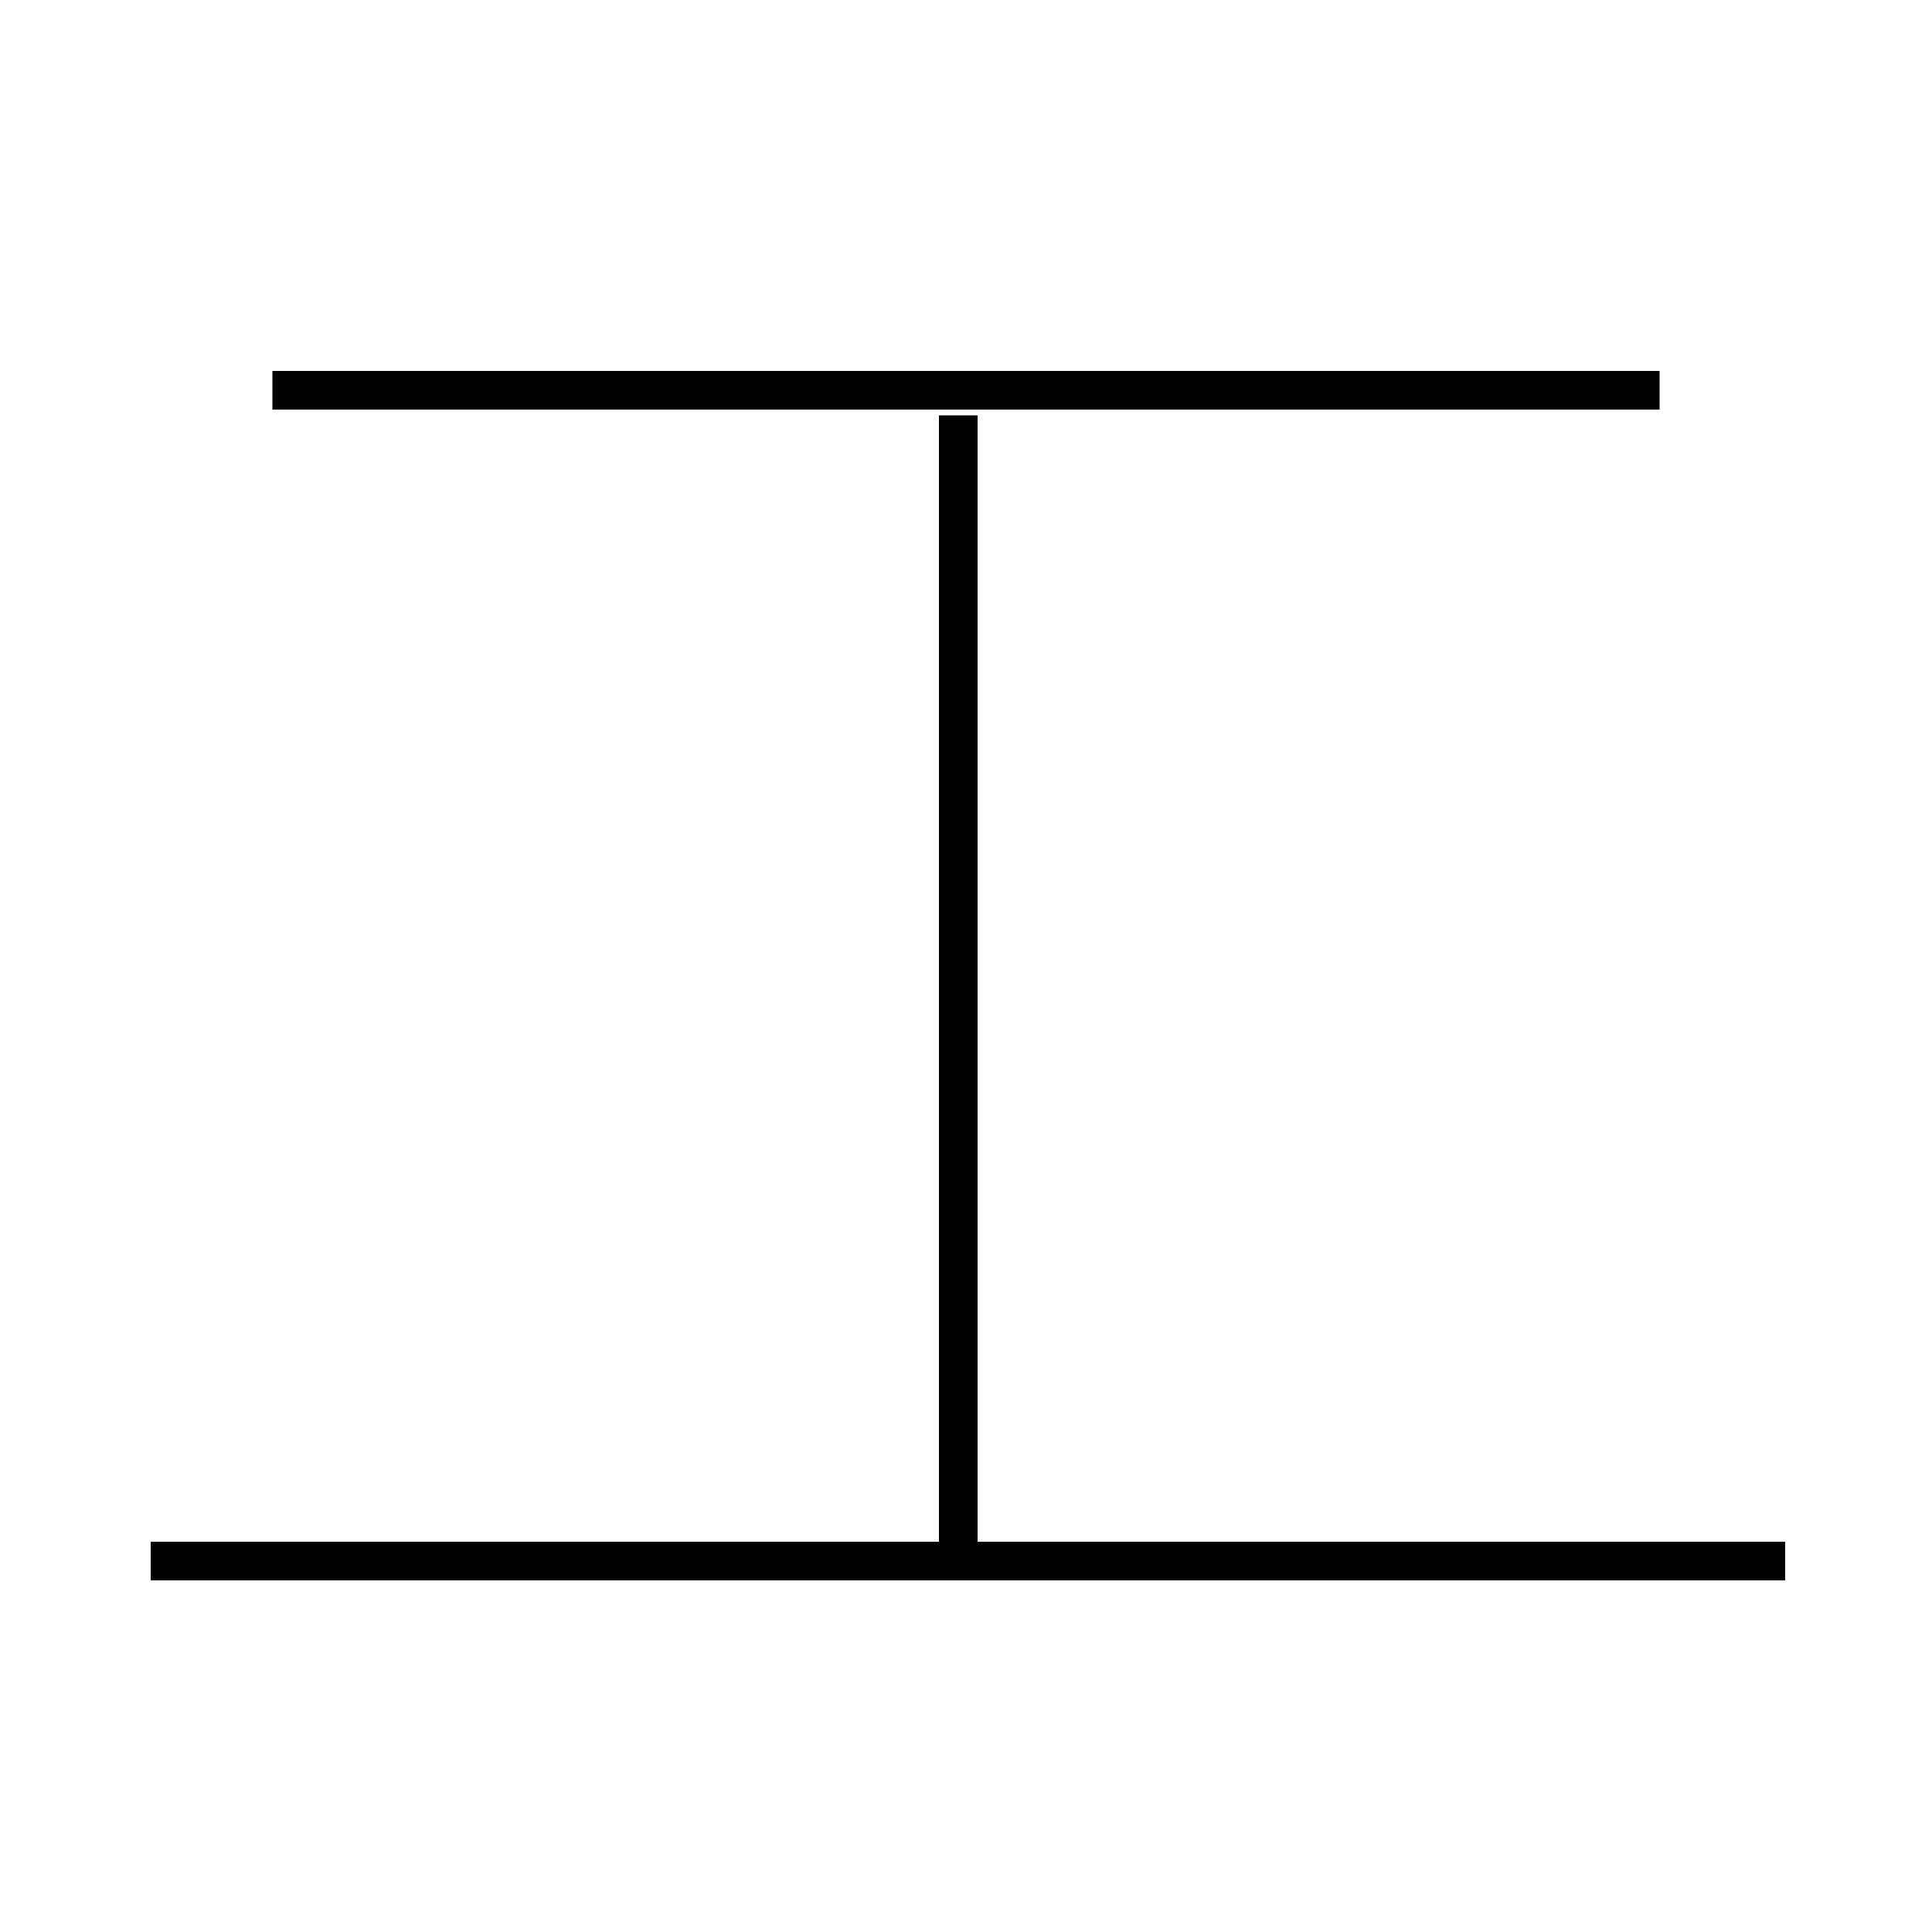 <?xml version='1.0' encoding='utf8'?>
<svg viewBox="0.0 -6.0 50.0 50.0" version="1.1" xmlns="http://www.w3.org/2000/svg">
<rect x="0.0" y="-6.0" width="50.0" height="50.0" fill="#808080" stroke="none"/>
<rect x="-1000" y="-1000" width="2000" height="2000" stroke="white" fill="white"/>
<g style="fill:white;stroke:#000000;  stroke-width:1">
<path d="M 46.2 -3.6 L 3.9 -3.6 M 24.8 -4.0 L 24.8 -33.25 M 42.95 -33.9 L 7.05 -33.9" transform="translate(0.0 38.0)" />
</g>
</svg>